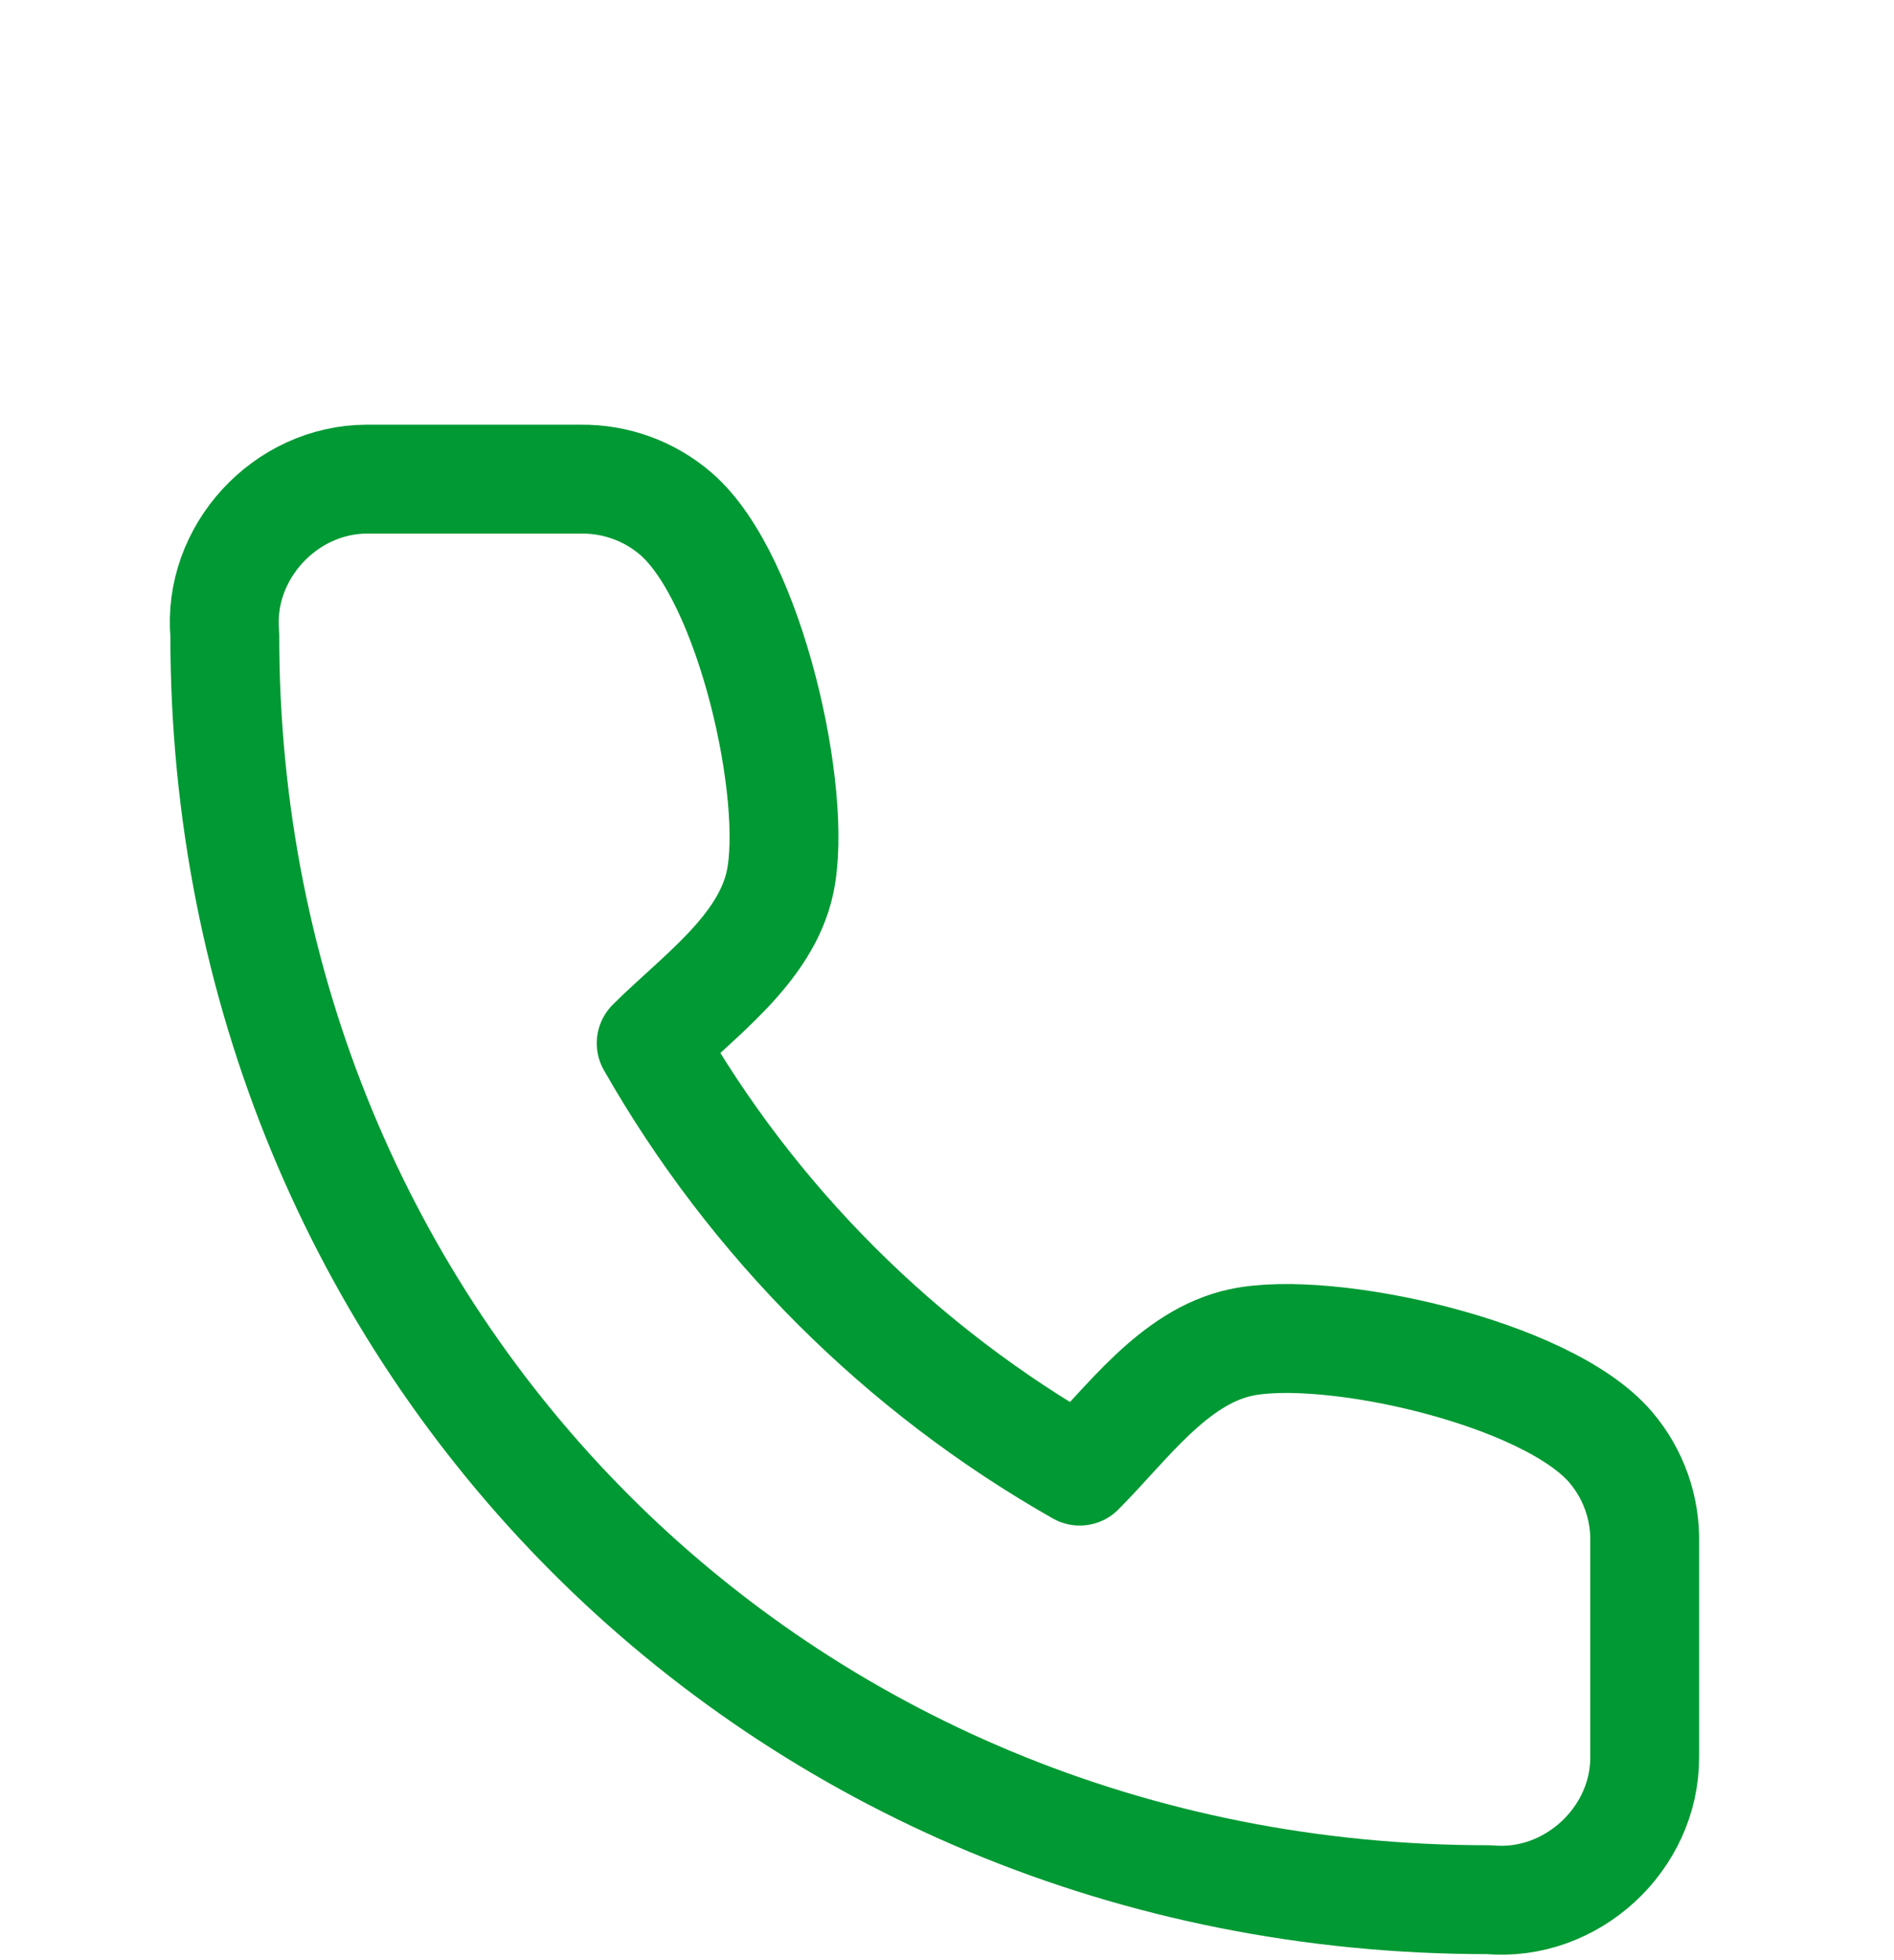 <svg width="87" height="90" viewBox="0 0 87 90" fill="none" xmlns="http://www.w3.org/2000/svg">
<path d="M75.548 80.676V70.853C75.588 69.247 75.035 67.683 73.995 66.457C71.061 63.001 60.998 60.79 57.008 61.639C53.899 62.301 51.724 65.423 49.597 67.546C41.383 62.885 34.583 56.097 29.912 47.9C32.039 45.777 35.167 43.606 35.831 40.503C36.68 36.528 34.472 26.529 31.04 23.584C29.833 22.547 28.289 21.985 26.697 22H16.855C13.104 22.004 9.984 25.367 10.326 29.138C10.3 61.639 35.675 87.25 68.396 87.224C72.187 87.567 75.564 84.431 75.548 80.676Z" stroke="#009933" stroke-width="5" stroke-linecap="round" stroke-linejoin="round"/>
</svg>
